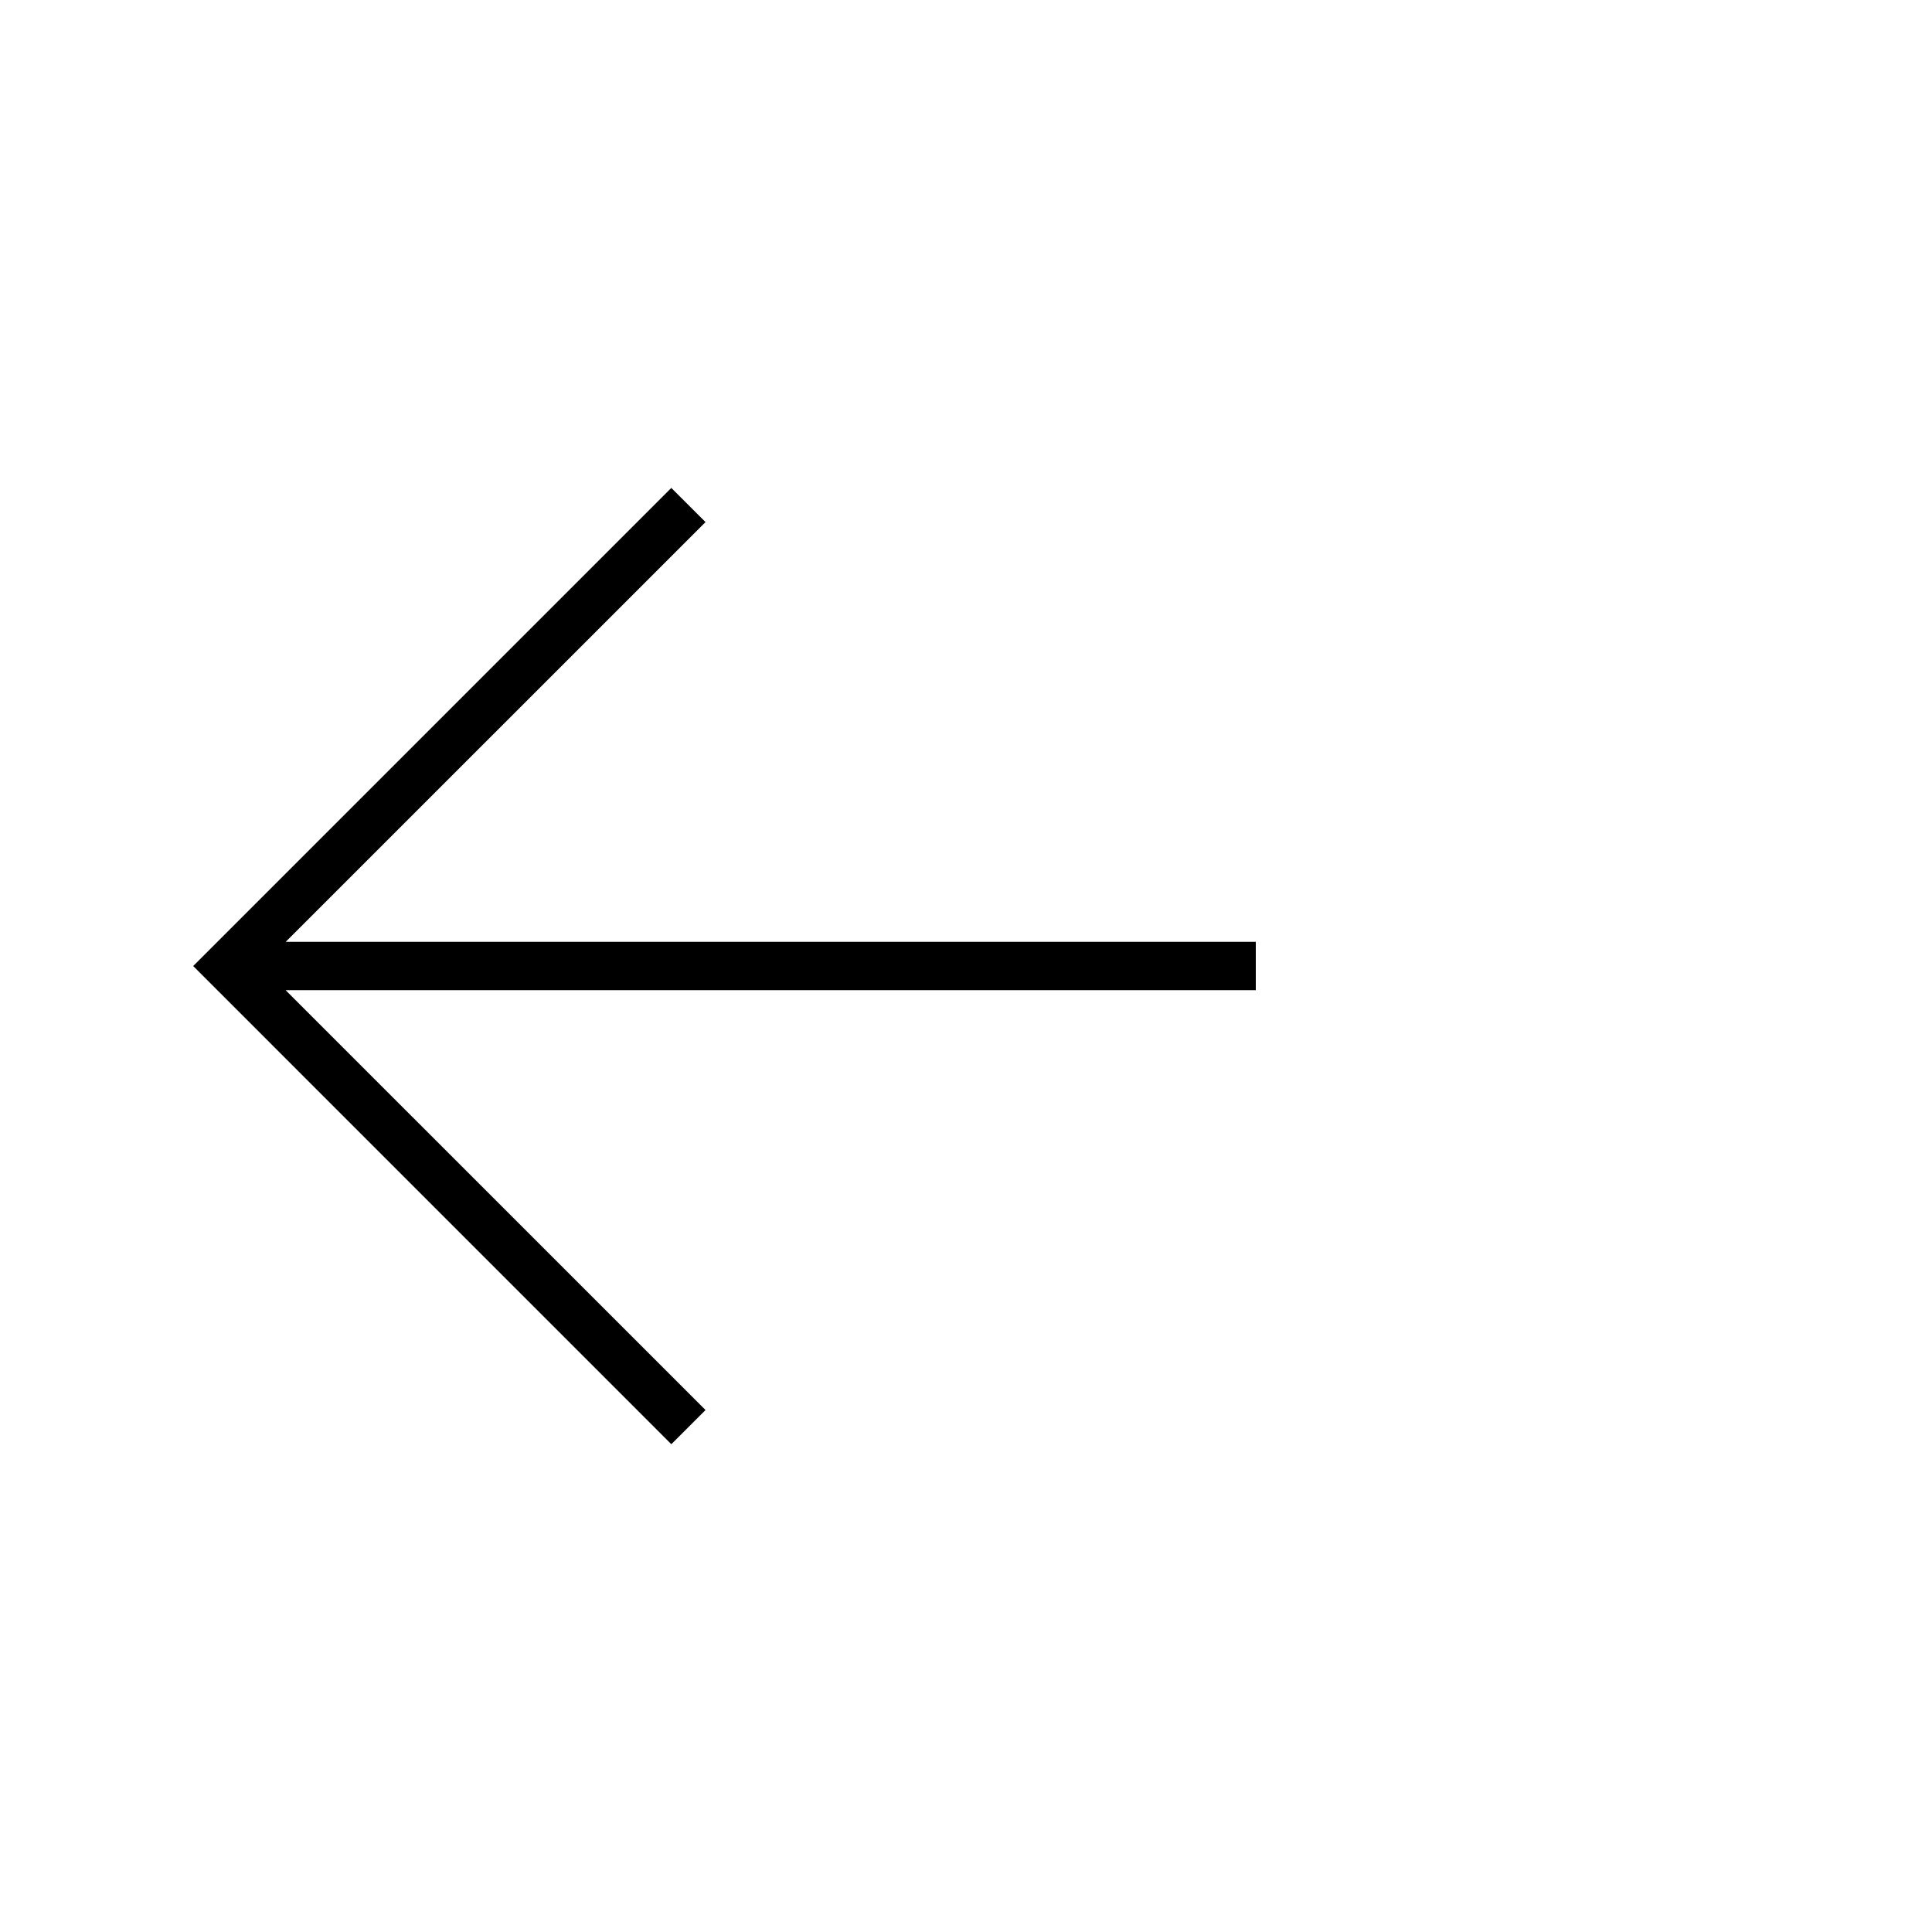 <svg width="40" height="40" viewBox="0 0 40 40" fill="none" xmlns="http://www.w3.org/2000/svg">
<path fill-rule="evenodd" clip-rule="evenodd" d="M4 20.001L4.707 19.294L13.899 10.102L14.607 10.809L5.915 19.5H26V20.5H5.913L14.607 29.193L13.899 29.901L4.707 20.708L4 20.001Z" fill="black"/>
</svg>

